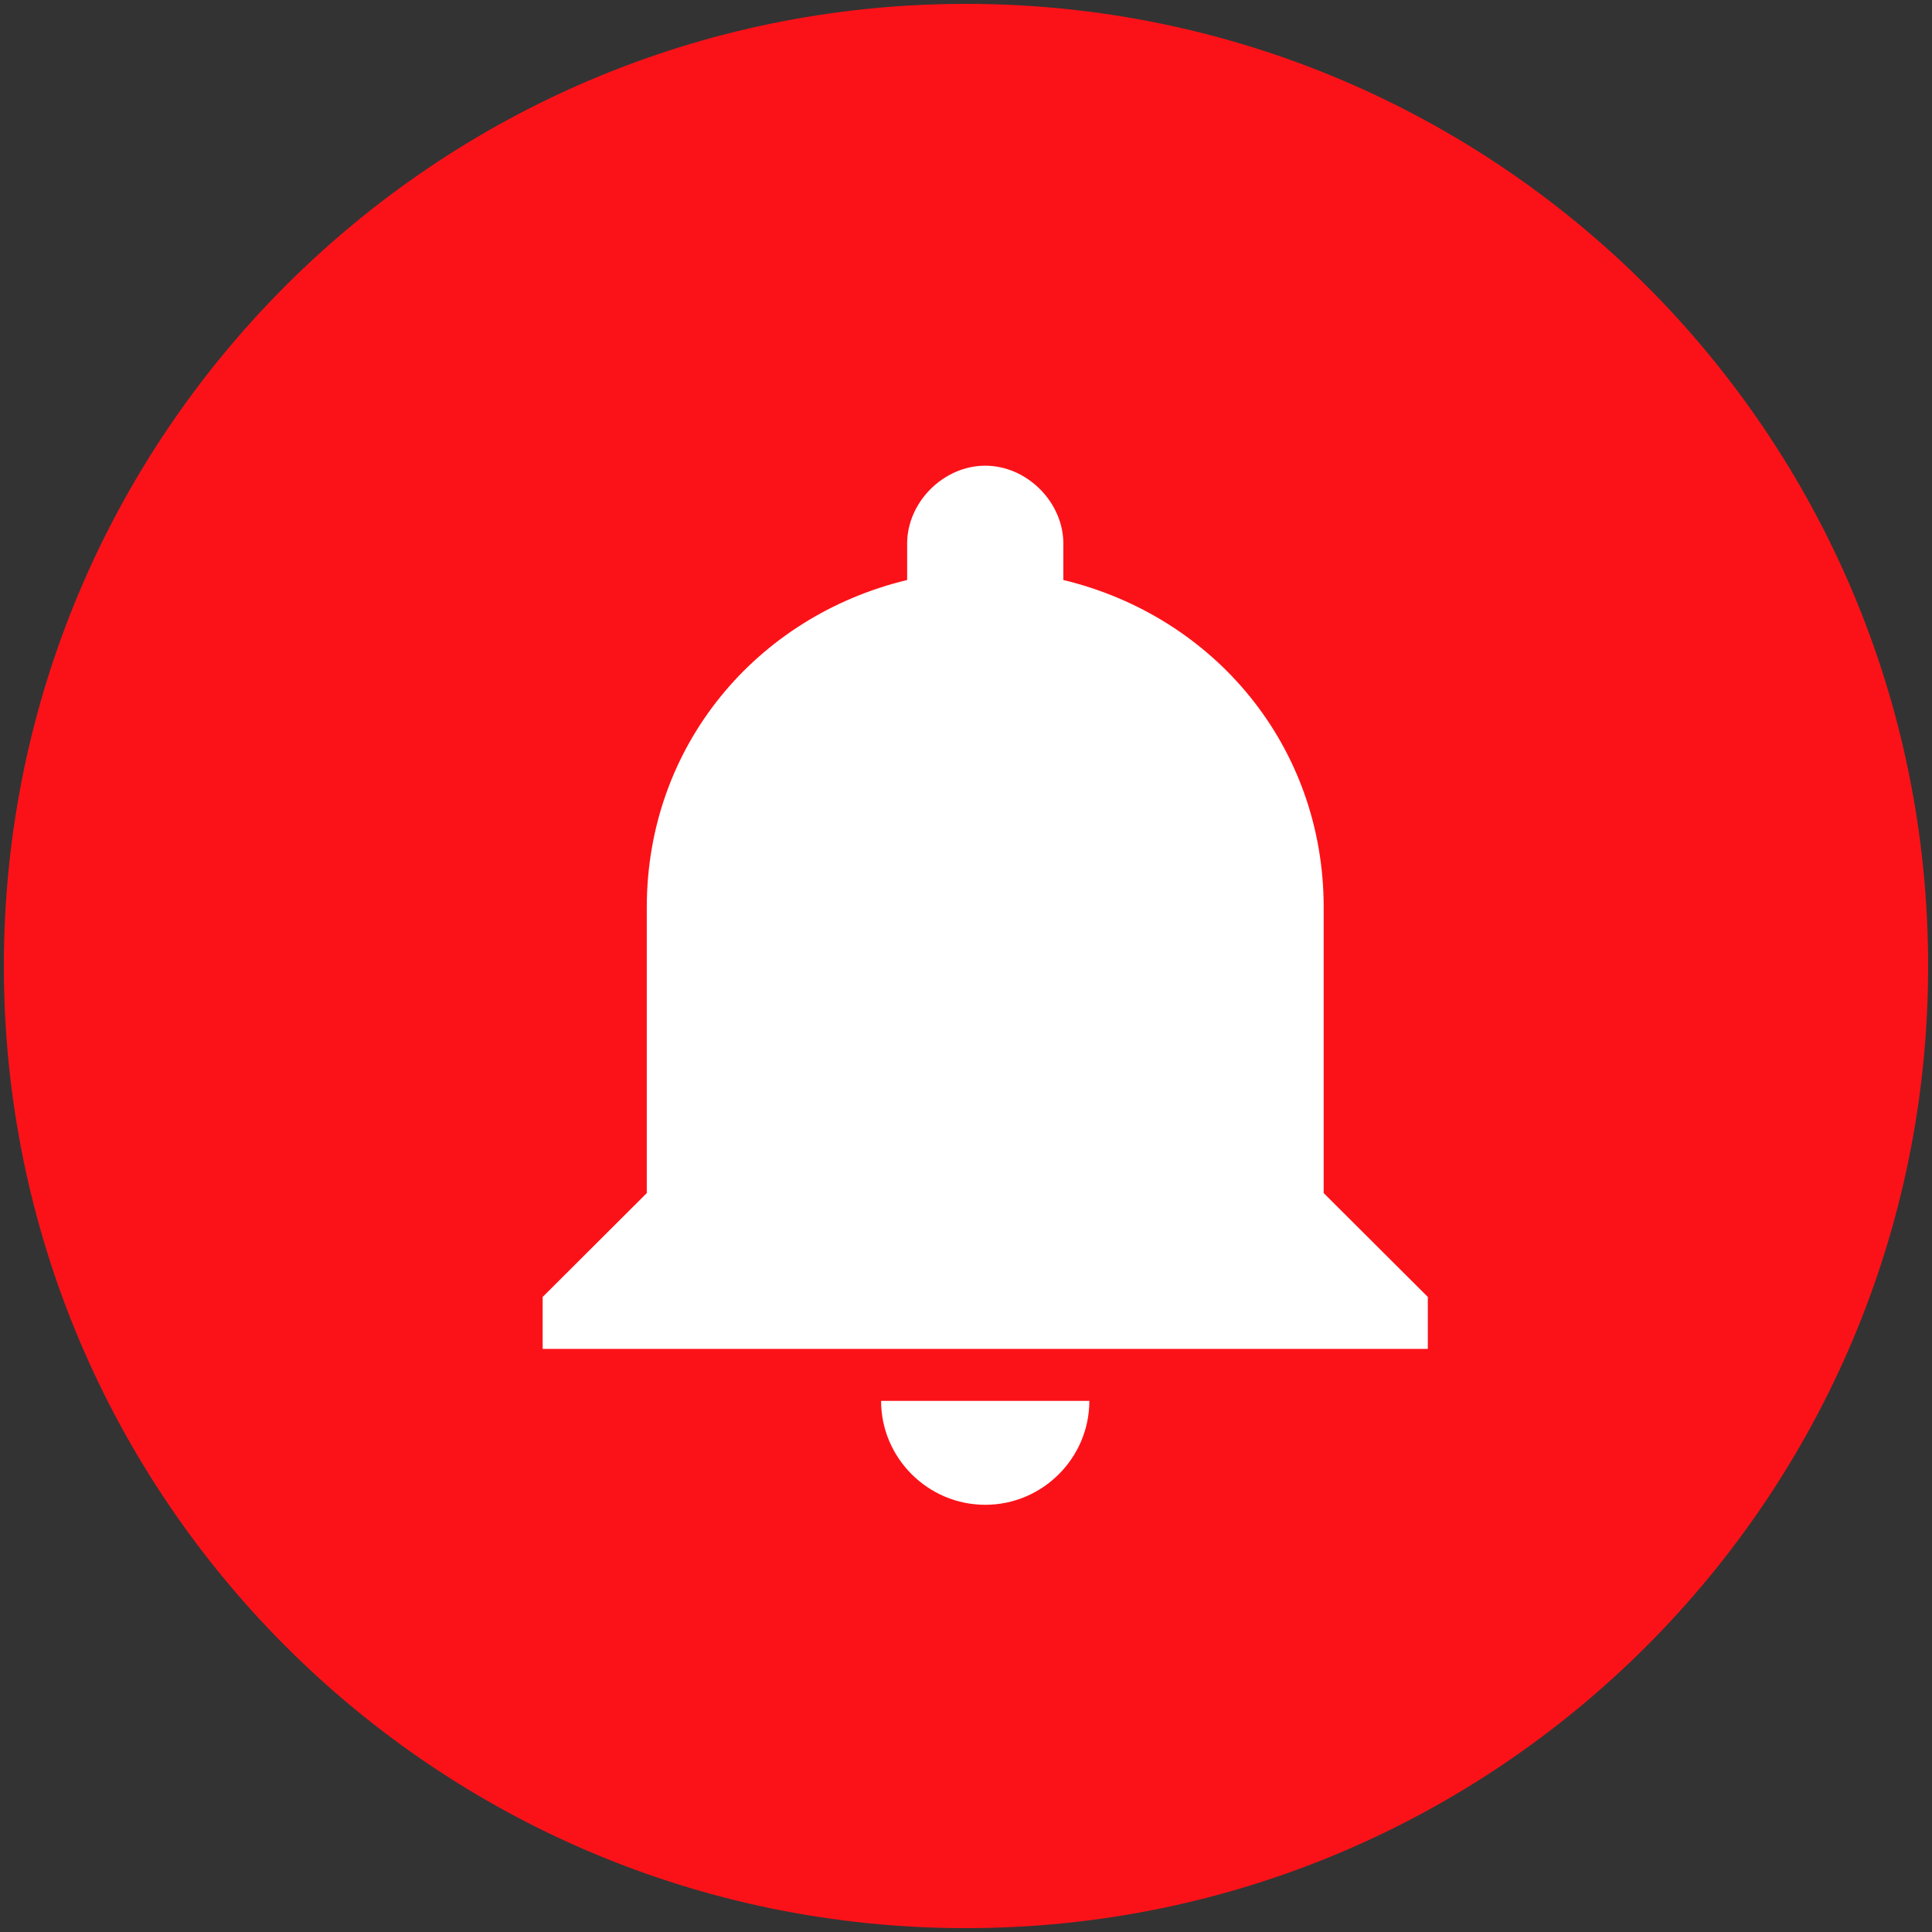 <?xml version="1.0" encoding="utf-8"?>
<!-- Generator: Adobe Illustrator 16.0.0, SVG Export Plug-In . SVG Version: 6.00 Build 0)  -->
<!DOCTYPE svg PUBLIC "-//W3C//DTD SVG 1.1//EN" "http://www.w3.org/Graphics/SVG/1.1/DTD/svg11.dtd">
<svg version="1.1" id="Layer_1" xmlns="http://www.w3.org/2000/svg" xmlns:xlink="http://www.w3.org/1999/xlink" x="0px" y="0px"
	 width="500px" height="500px" viewBox="0 0 500 500" enable-background="new 0 0 500 500" xml:space="preserve">
<rect x="0" y="0" width="500" height="500" fill="#333333" stroke="none"/>
<g>
	<path fill-rule="evenodd" clip-rule="evenodd" fill="#FB1218" d="M250,1c137.514,0,249,111.481,249,249
		c0,137.514-111.486,249-249,249C112.481,499,1,387.514,1,250C1,112.481,112.481,1,250,1z"/>
	<path fill="#FFFFFF" d="M254.98,389.439c14.822,0,26.942-12.1,26.942-26.894h-53.896
		C228.027,377.34,240.157,389.439,254.98,389.439z M342.567,308.768v-73.96c0-41.678-28.294-75.293-67.376-84.704v-9.416
		c0-10.757-9.435-20.168-20.211-20.168c-10.782,0-20.212,9.411-20.212,20.168v9.416c-39.082,9.41-67.381,43.025-67.381,84.704v73.96
		l-26.948,26.885v13.441h229.08v-13.441L342.567,308.768z"/>
</g>
<g>
</g>
<g>
</g>
<g>
</g>
<g>
</g>
<g>
</g>
<g>
</g>
<g>
</g>
<g>
</g>
<g>
</g>
<g>
</g>
<g>
</g>
<g>
</g>
<g>
</g>
<g>
</g>
<g>
</g>
</svg>
